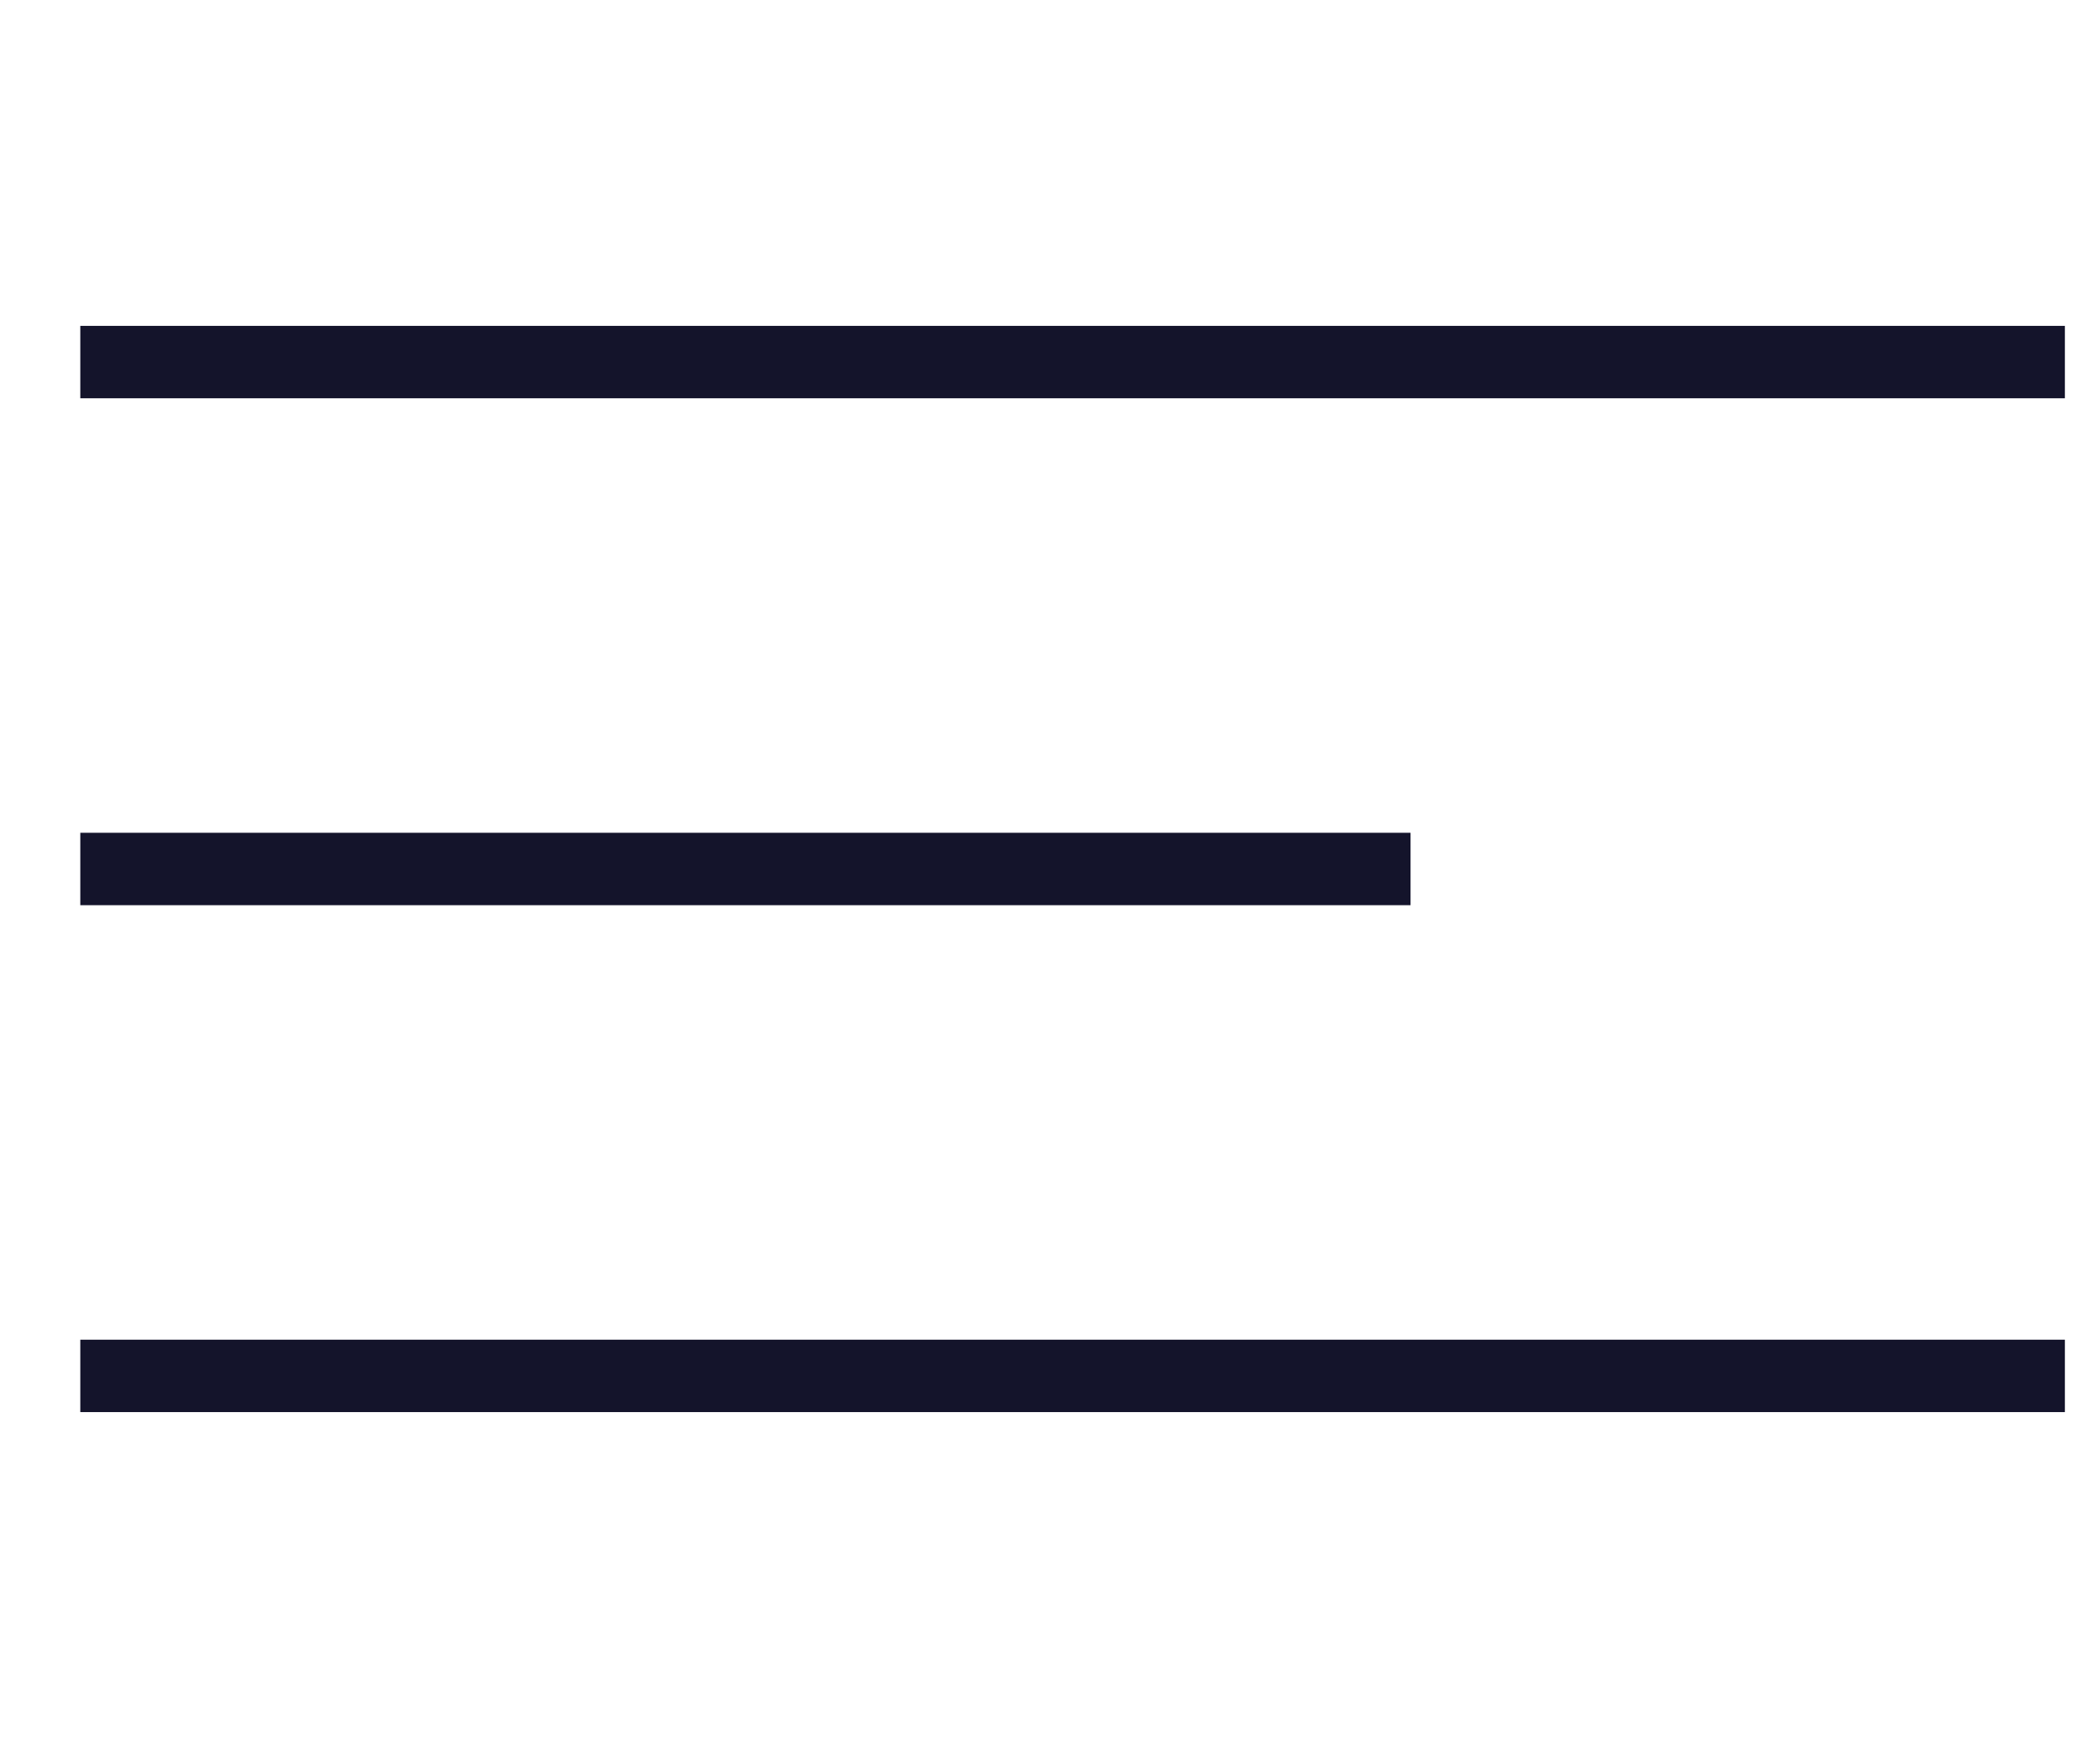 <svg width="29" height="24" viewBox="0 0 29 24" fill="none" xmlns="http://www.w3.org/2000/svg">
<path d="M1.109 12H19.479" stroke="#14142B"/>
<path d="M1.109 5H28.515" stroke="#14142B"/>
<path d="M1.109 19H28.515" stroke="#14142B"/>
</svg>
